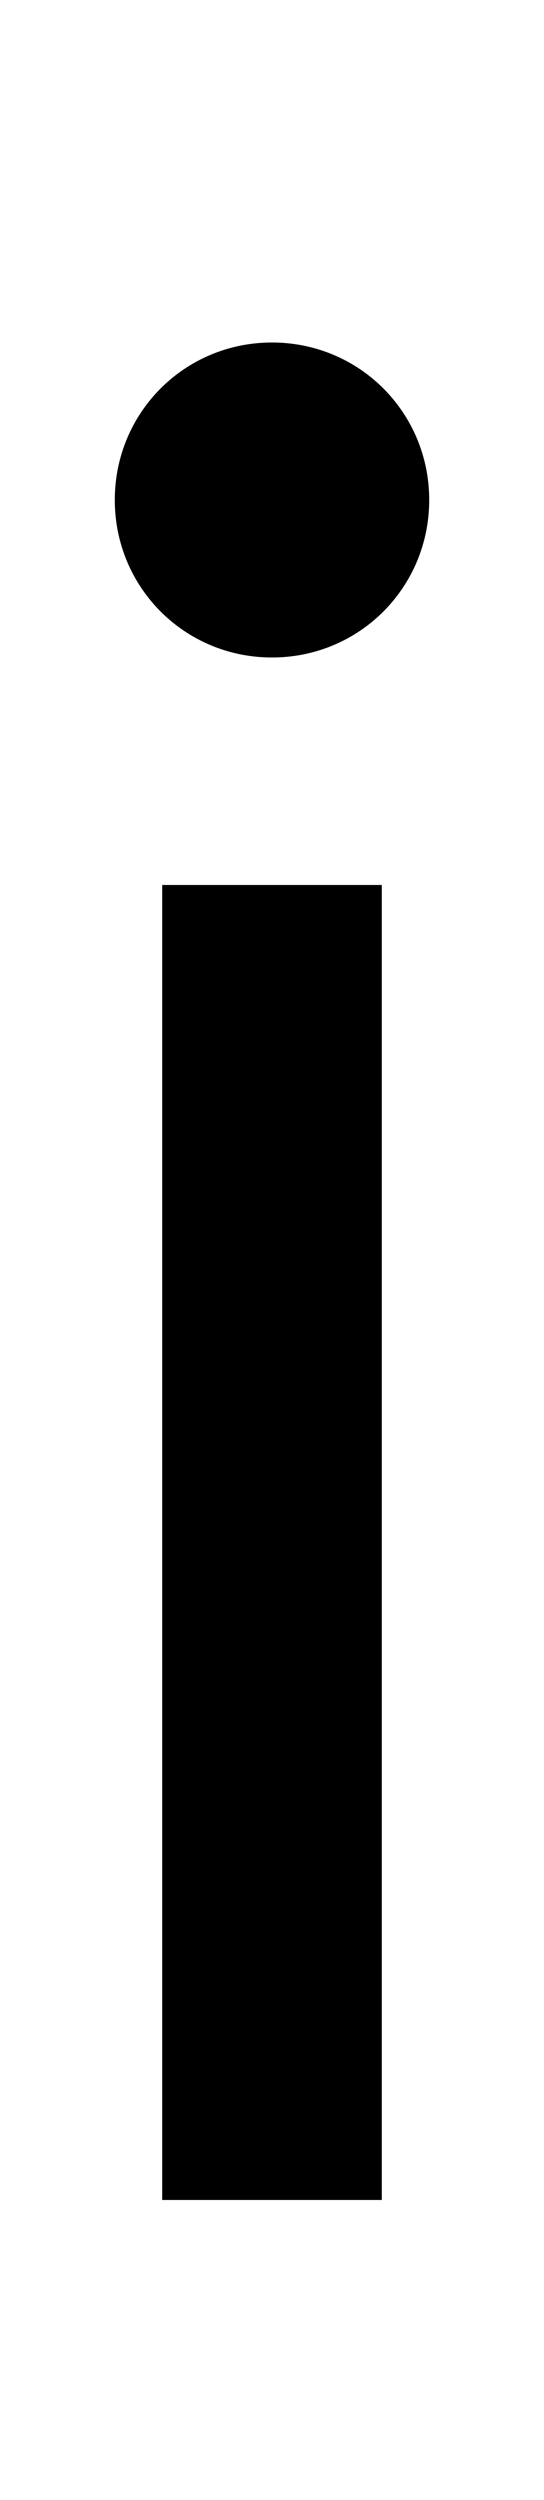 <svg xmlns="http://www.w3.org/2000/svg" width="218" height="1000"><path d="M65 0H153V526H65ZM109 617C144 617 172 645 172 680C172 715 144 743 109 743C74 743 46 715 46 680C46 645 74 617 109 617Z" transform="translate(0, 880) scale(1,-1)" /></svg>